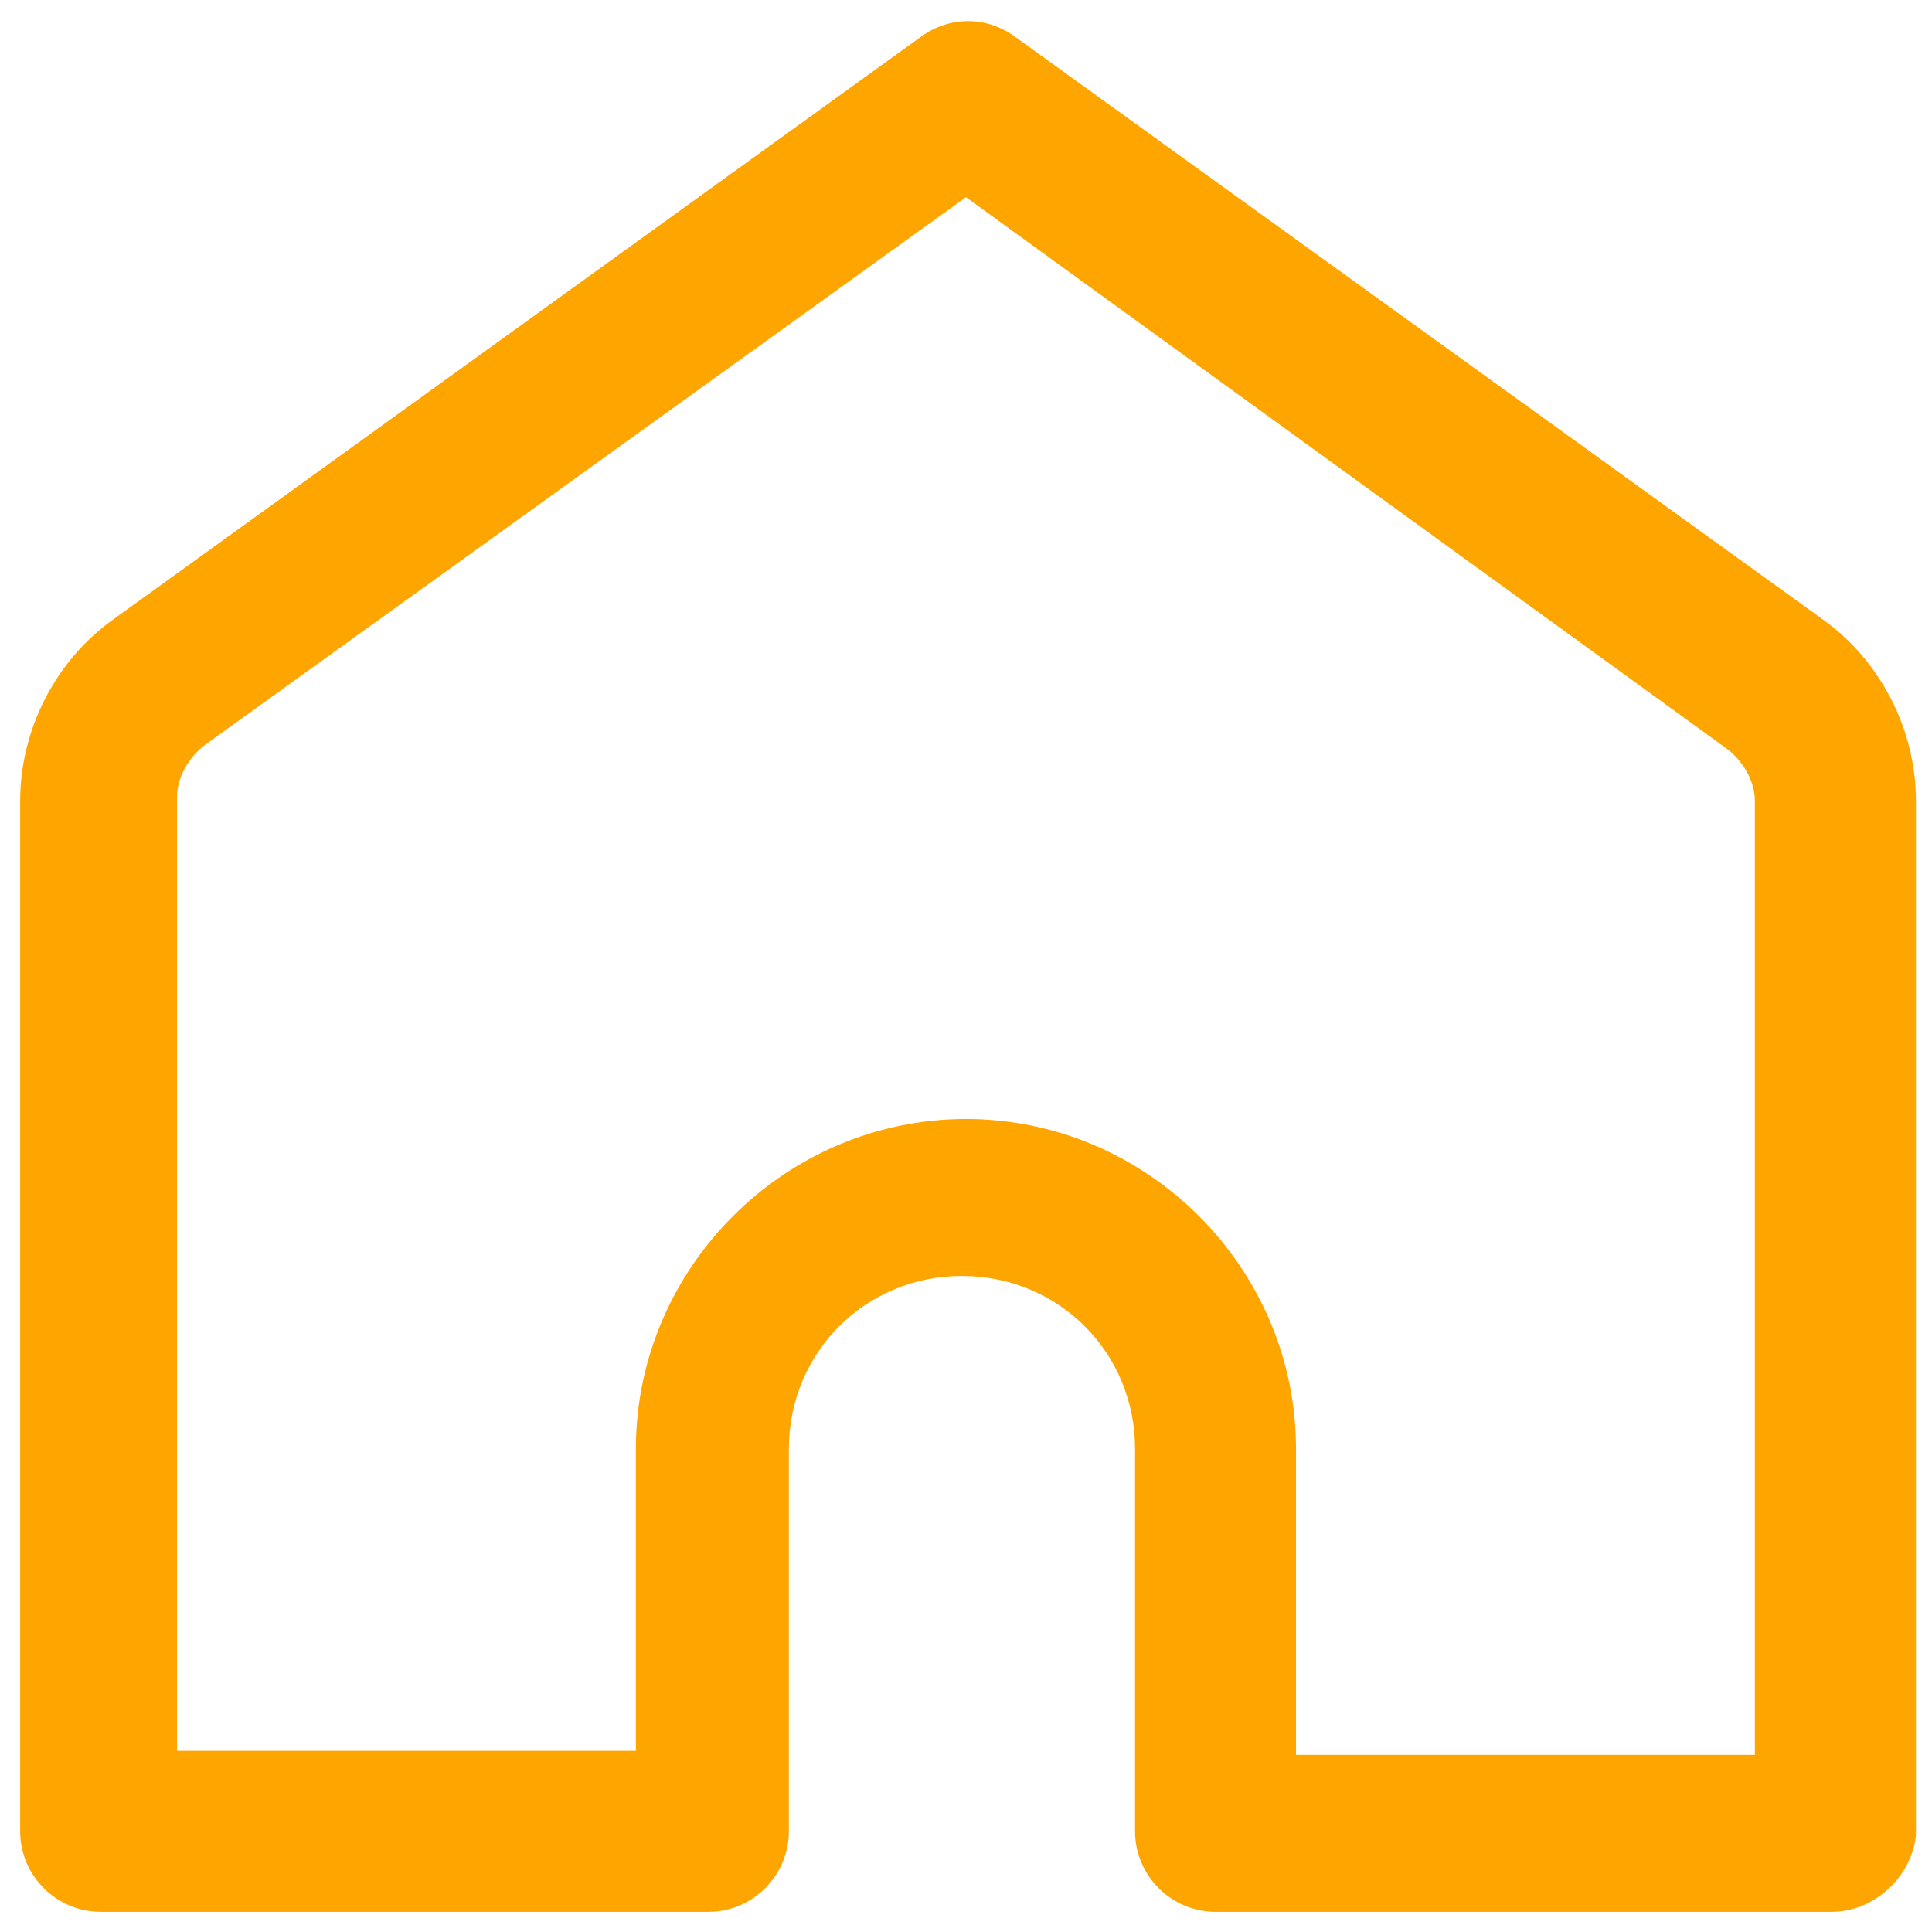 <svg width="16" height="16" viewBox="0 0 16 16" fill="none" xmlns="http://www.w3.org/2000/svg">
<g clip-path="url(#clip0_0_579)">
<path d="M15.166 15.833H10.066C9.7 15.833 9.4 15.533 9.4 15.167V12C9.4 11.2 8.767 10.567 7.966 10.567C7.167 10.567 6.533 11.2 6.533 12V15.167C6.533 15.533 6.233 15.833 5.867 15.833H0.833C0.467 15.833 0.167 15.533 0.167 15.167V6.633C0.167 6.033 0.467 5.467 0.933 5.133L7.633 0.3C7.867 0.133 8.166 0.133 8.4 0.3L15.1 5.133C15.566 5.467 15.867 6.033 15.867 6.633V15.2C15.833 15.533 15.533 15.833 15.166 15.833ZM10.733 14.533H14.533V6.633C14.533 6.467 14.433 6.3 14.3 6.2L8 1.633L1.7 6.167C1.567 6.267 1.466 6.433 1.466 6.6V14.5H5.266V12C5.266 10.5 6.5 9.267 8 9.267C9.5 9.267 10.733 10.5 10.733 12V14.533Z" fill="#FFA500"/>
</g>
<defs>
<clipPath id="clip0_0_579">
<rect width="16" height="16" fill="white"/>
</clipPath>
</defs>
</svg>
